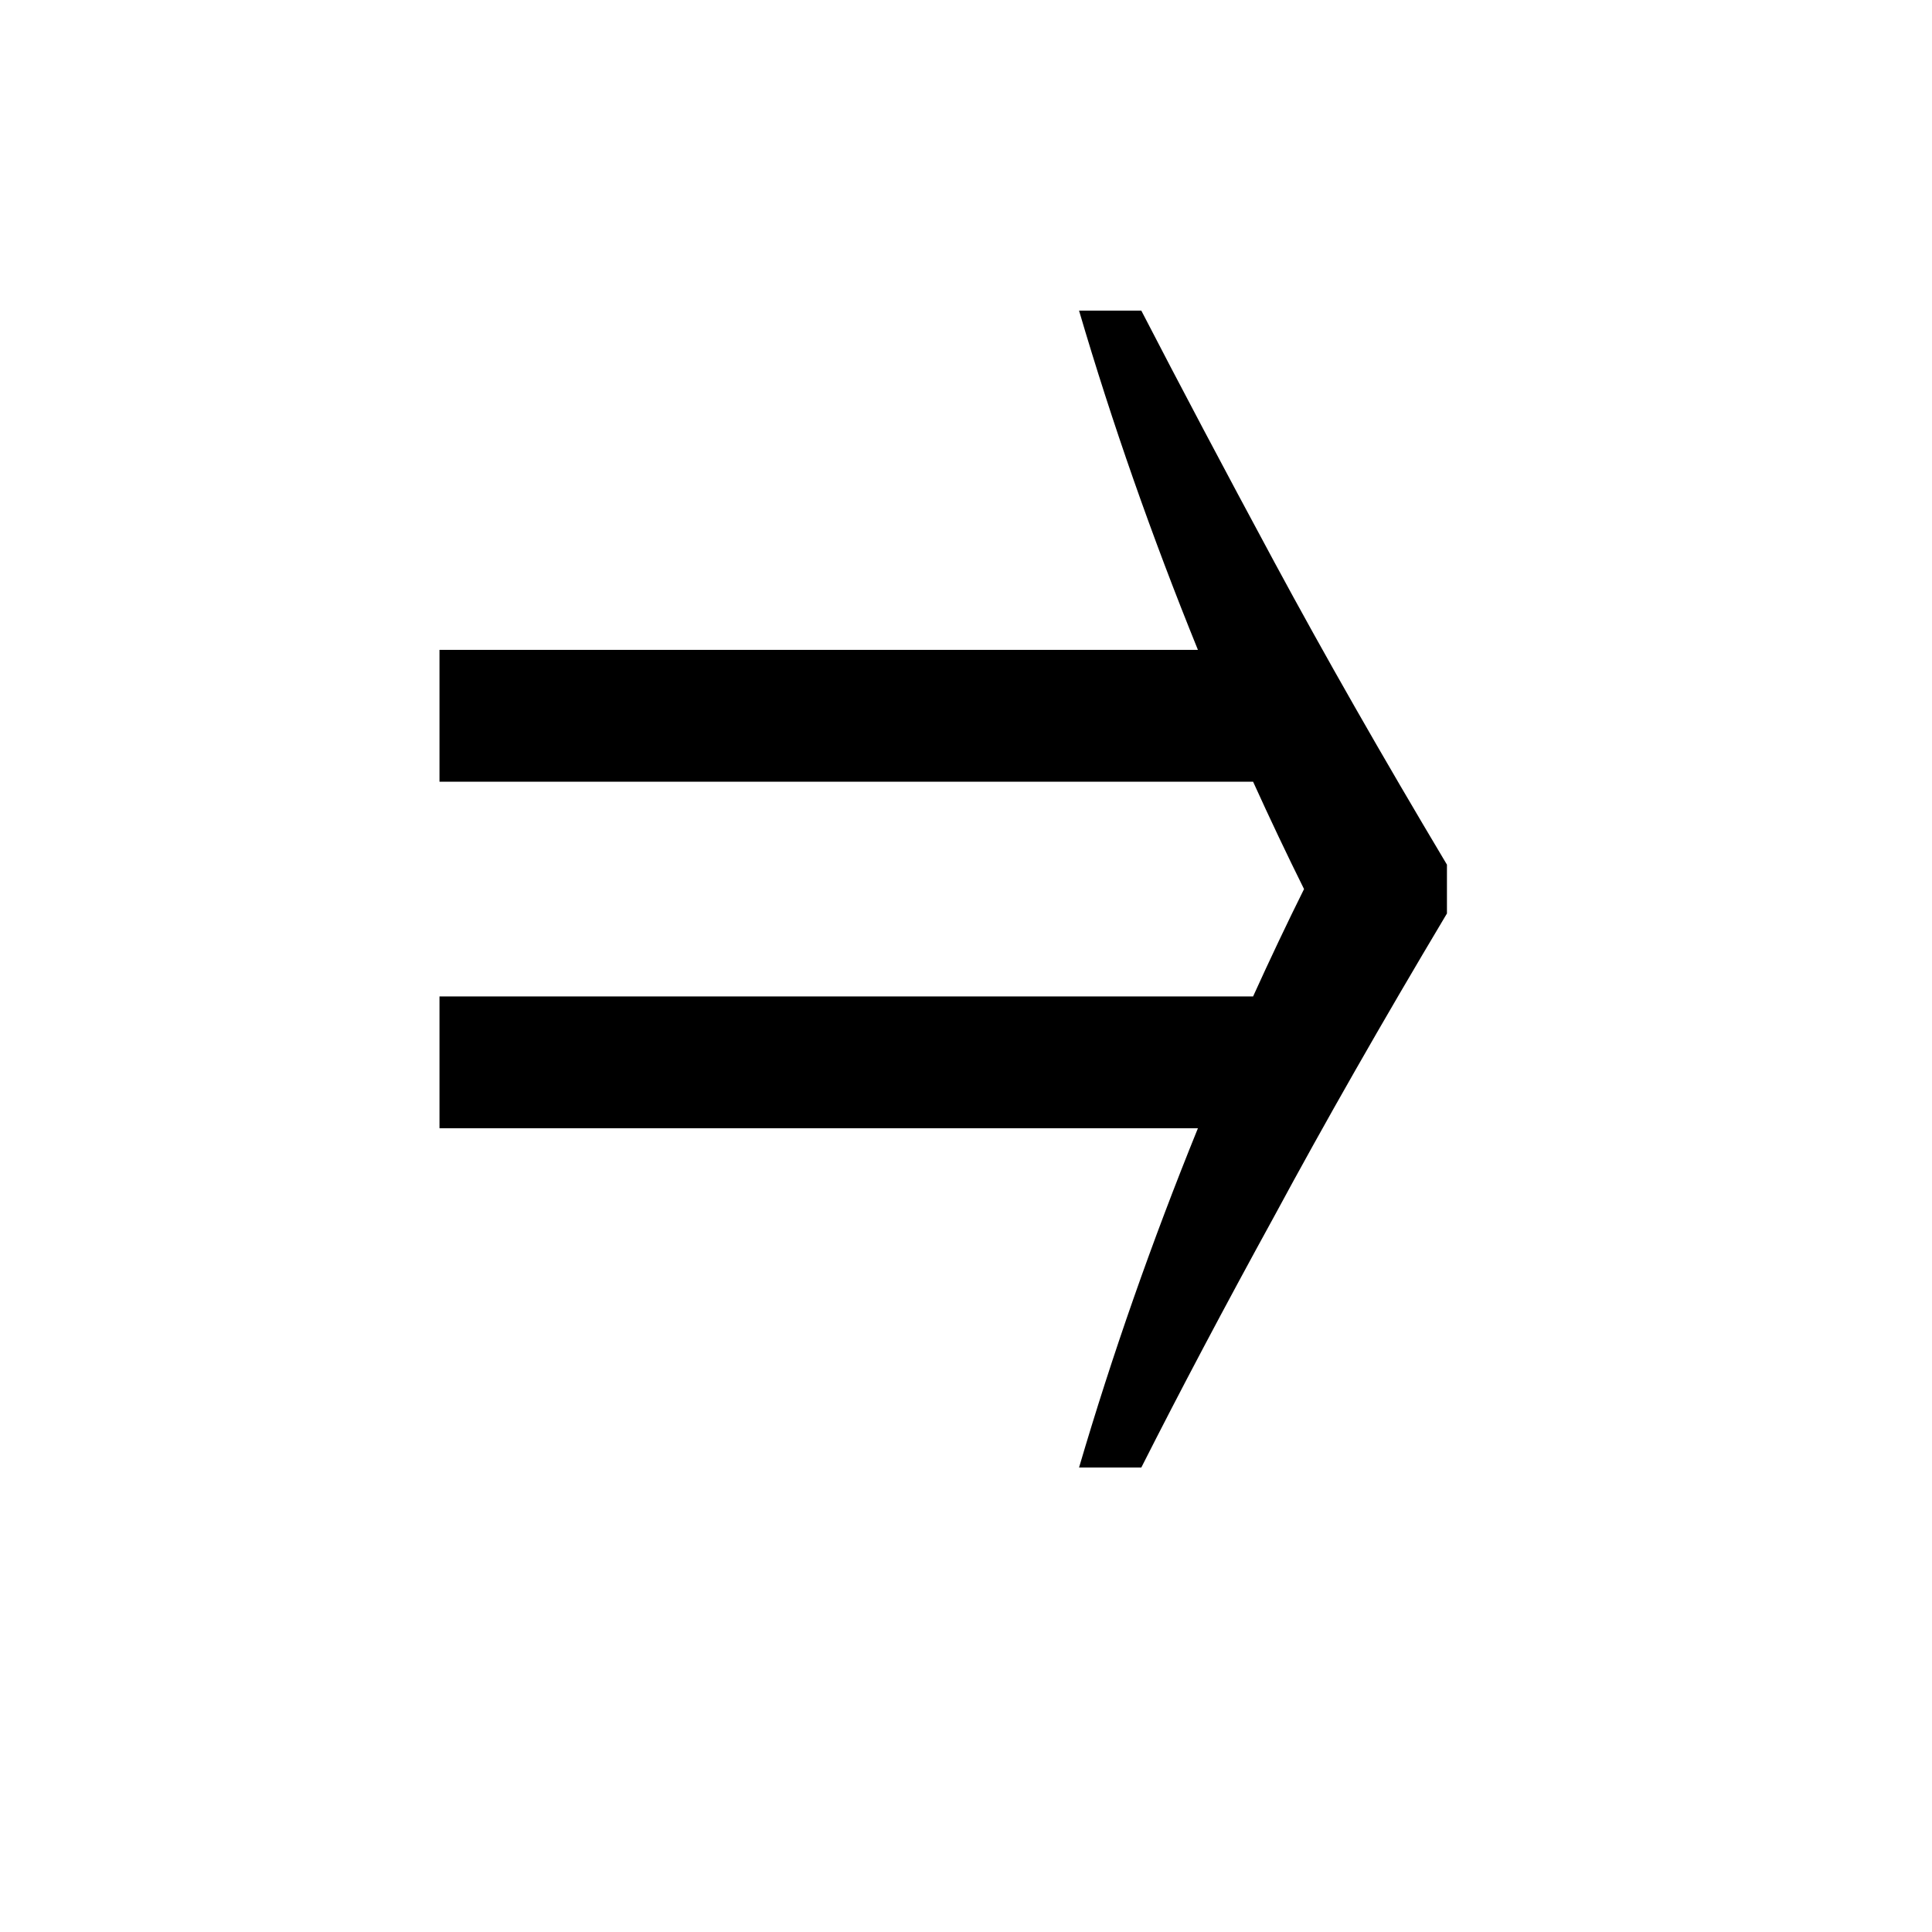 <svg xmlns="http://www.w3.org/2000/svg" width="128" height="128" version="1.0">
    <path d="M29.117 74.75v-8.732H83.02q1.688-3.72 3.376-7.115-1.688-3.396-3.376-7.114H29.117v-8.732h50.249Q74.77 31.737 71.49 20.58h4.125q3.844 7.439 8.812 16.656 4.969 9.217 11.437 20.05v3.234q-6.468 10.835-11.436 20.05-4.97 9.056-8.813 16.657H71.49q3.281-11.159 7.875-22.477z"/>
</svg>
